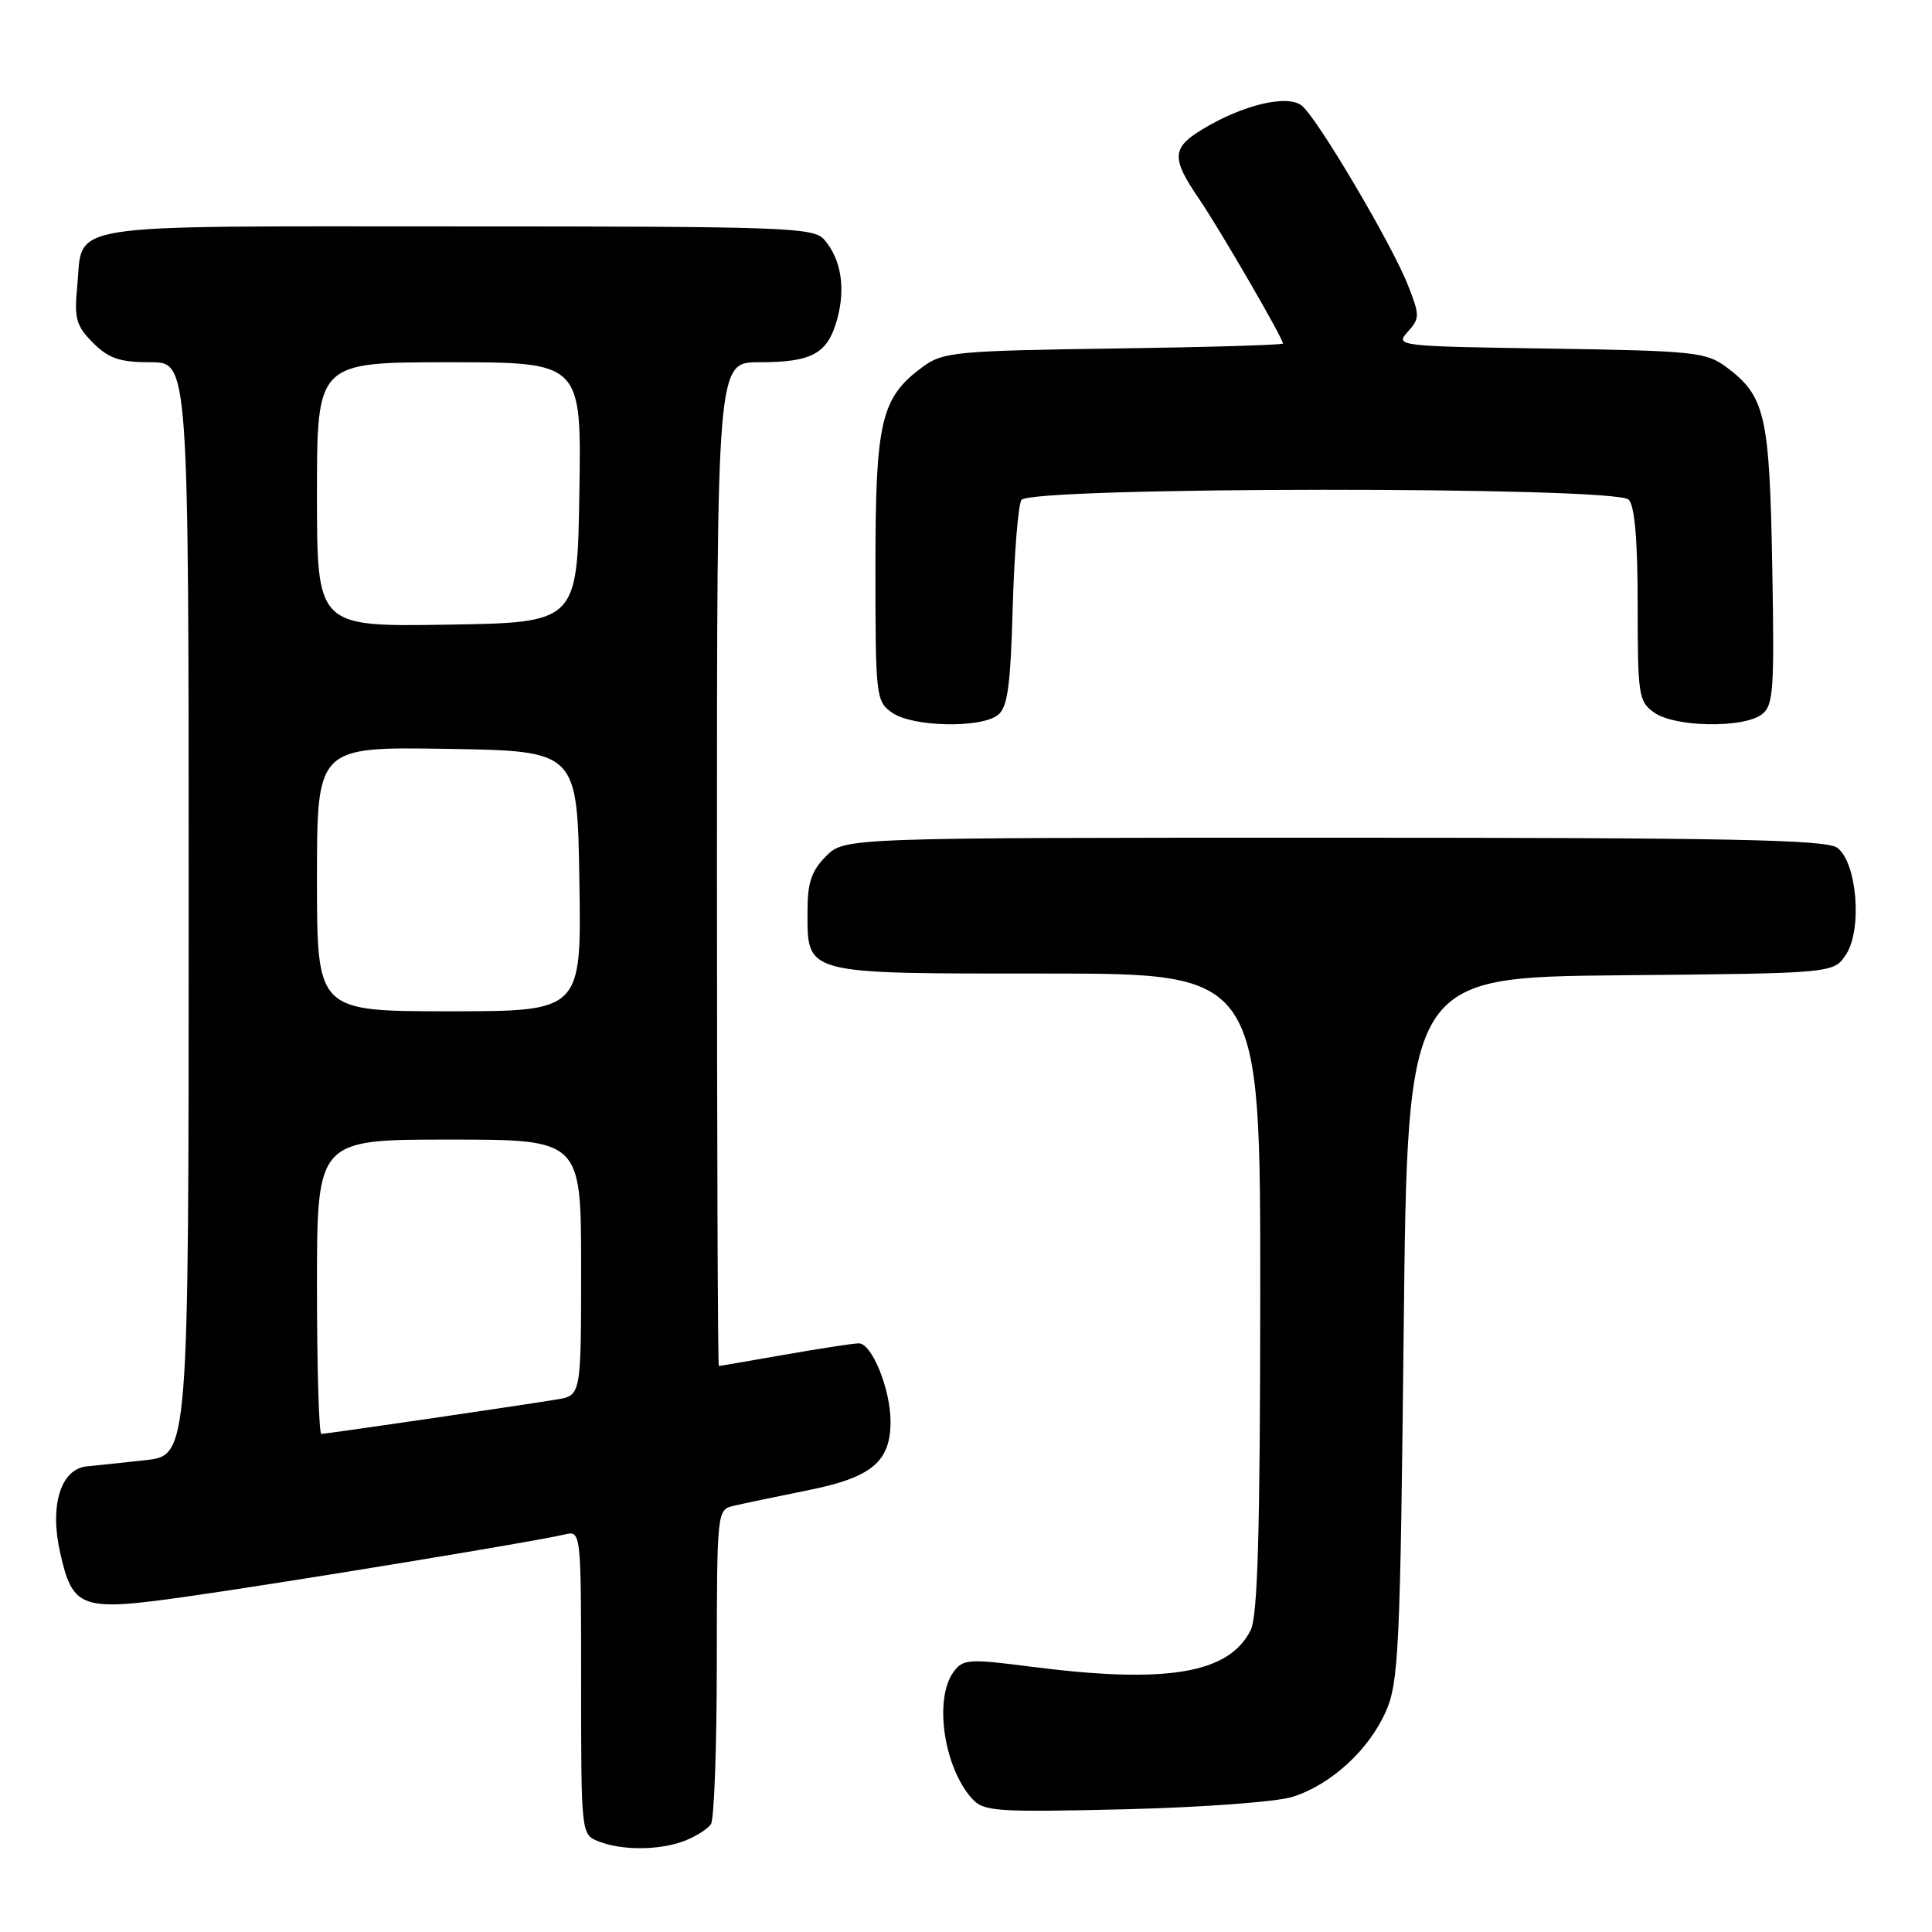 <?xml version="1.0" encoding="UTF-8" standalone="no"?>
<!DOCTYPE svg PUBLIC "-//W3C//DTD SVG 1.1//EN" "http://www.w3.org/Graphics/SVG/1.1/DTD/svg11.dtd" >
<svg xmlns="http://www.w3.org/2000/svg" xmlns:xlink="http://www.w3.org/1999/xlink" version="1.1" viewBox="0 0 256 256">
 <g >
 <path fill="currentColor"
d=" M 90.66 243.94 C 92.20 243.35 93.80 242.34 94.21 241.69 C 94.63 241.03 94.98 231.40 94.98 220.27 C 95.00 200.12 95.01 200.04 97.25 199.52 C 98.49 199.23 102.88 198.31 107.00 197.48 C 115.52 195.77 118.00 193.71 118.00 188.36 C 118.00 184.08 115.53 178.00 113.80 178.00 C 113.09 178.00 108.67 178.68 104.00 179.50 C 99.33 180.32 95.39 181.00 95.25 181.00 C 95.11 181.00 95.00 151.07 95.00 114.50 C 95.00 48.00 95.00 48.00 100.57 48.00 C 107.63 48.00 109.66 46.88 110.93 42.30 C 112.07 38.15 111.45 34.33 109.21 31.75 C 107.80 30.13 104.20 30.00 60.47 30.00 C 7.30 30.00 11.05 29.41 10.23 37.96 C 9.82 42.22 10.09 43.18 12.33 45.43 C 14.42 47.51 15.87 48.00 19.95 48.00 C 25.00 48.00 25.00 48.00 25.00 120.43 C 25.00 192.86 25.00 192.86 19.25 193.48 C 16.09 193.83 12.60 194.20 11.51 194.30 C 8.06 194.64 6.56 199.44 7.95 205.65 C 9.64 213.20 10.67 213.56 24.87 211.54 C 37.87 209.69 71.27 204.20 74.75 203.34 C 77.00 202.78 77.00 202.78 77.00 222.92 C 77.00 242.88 77.02 243.07 79.25 243.97 C 82.36 245.22 87.33 245.20 90.66 243.94 Z  M 171.28 238.09 C 176.39 236.47 181.40 231.86 183.65 226.74 C 185.34 222.87 185.54 218.42 186.00 176.00 C 186.50 129.50 186.50 129.50 214.74 129.23 C 242.97 128.97 242.97 128.97 244.61 126.47 C 246.79 123.14 246.06 114.25 243.44 112.33 C 241.97 111.26 229.20 111.00 176.76 111.00 C 111.91 111.00 111.91 111.00 109.45 113.45 C 107.54 115.37 107.00 116.95 107.00 120.63 C 107.00 129.21 106.20 129.00 138.65 129.00 C 167.00 129.00 167.00 129.00 166.99 171.25 C 166.97 203.01 166.66 214.12 165.72 216.00 C 162.84 221.77 154.59 223.15 136.66 220.85 C 128.35 219.78 127.60 219.83 126.35 221.54 C 123.73 225.12 125.06 234.20 128.81 238.34 C 130.34 240.03 131.95 240.14 148.99 239.74 C 159.29 239.49 169.18 238.76 171.28 238.09 Z  M 132.22 94.75 C 133.51 93.75 133.90 90.93 134.19 80.50 C 134.40 73.35 134.91 66.94 135.34 66.25 C 136.44 64.48 214.03 64.43 215.80 66.20 C 216.61 67.01 217.00 71.57 217.00 80.14 C 217.00 92.18 217.12 92.97 219.22 94.44 C 221.94 96.35 230.91 96.51 233.39 94.70 C 235.00 93.53 235.13 91.69 234.83 74.95 C 234.47 54.90 233.90 52.46 228.68 48.59 C 226.07 46.66 224.32 46.48 205.33 46.19 C 185.20 45.89 184.83 45.85 186.52 43.98 C 188.14 42.18 188.15 41.82 186.56 37.79 C 184.43 32.36 174.62 15.76 172.52 14.02 C 170.64 12.46 164.63 13.89 159.25 17.18 C 155.26 19.61 155.21 20.98 158.86 26.32 C 161.59 30.32 170.00 44.81 170.00 45.52 C 170.00 45.71 159.91 46.01 147.57 46.18 C 126.74 46.48 124.94 46.65 122.32 48.57 C 116.72 52.68 116.00 55.71 116.00 75.19 C 116.00 92.34 116.07 92.93 118.22 94.44 C 120.91 96.33 129.95 96.52 132.22 94.75 Z  M 42.00 170.50 C 42.00 151.00 42.00 151.00 59.50 151.00 C 77.00 151.00 77.00 151.00 77.00 167.95 C 77.00 184.91 77.00 184.91 73.75 185.44 C 68.61 186.29 43.22 190.00 42.58 190.00 C 42.26 190.00 42.00 181.22 42.00 170.50 Z  M 42.00 116.48 C 42.00 98.95 42.00 98.95 59.25 99.23 C 76.50 99.50 76.50 99.50 76.77 116.75 C 77.05 134.00 77.05 134.00 59.52 134.00 C 42.00 134.00 42.00 134.00 42.00 116.48 Z  M 42.00 65.52 C 42.00 48.00 42.00 48.00 59.52 48.00 C 77.05 48.00 77.05 48.00 76.77 65.25 C 76.50 82.50 76.50 82.50 59.25 82.77 C 42.00 83.05 42.00 83.05 42.00 65.52 Z "/>
</g>
</svg>